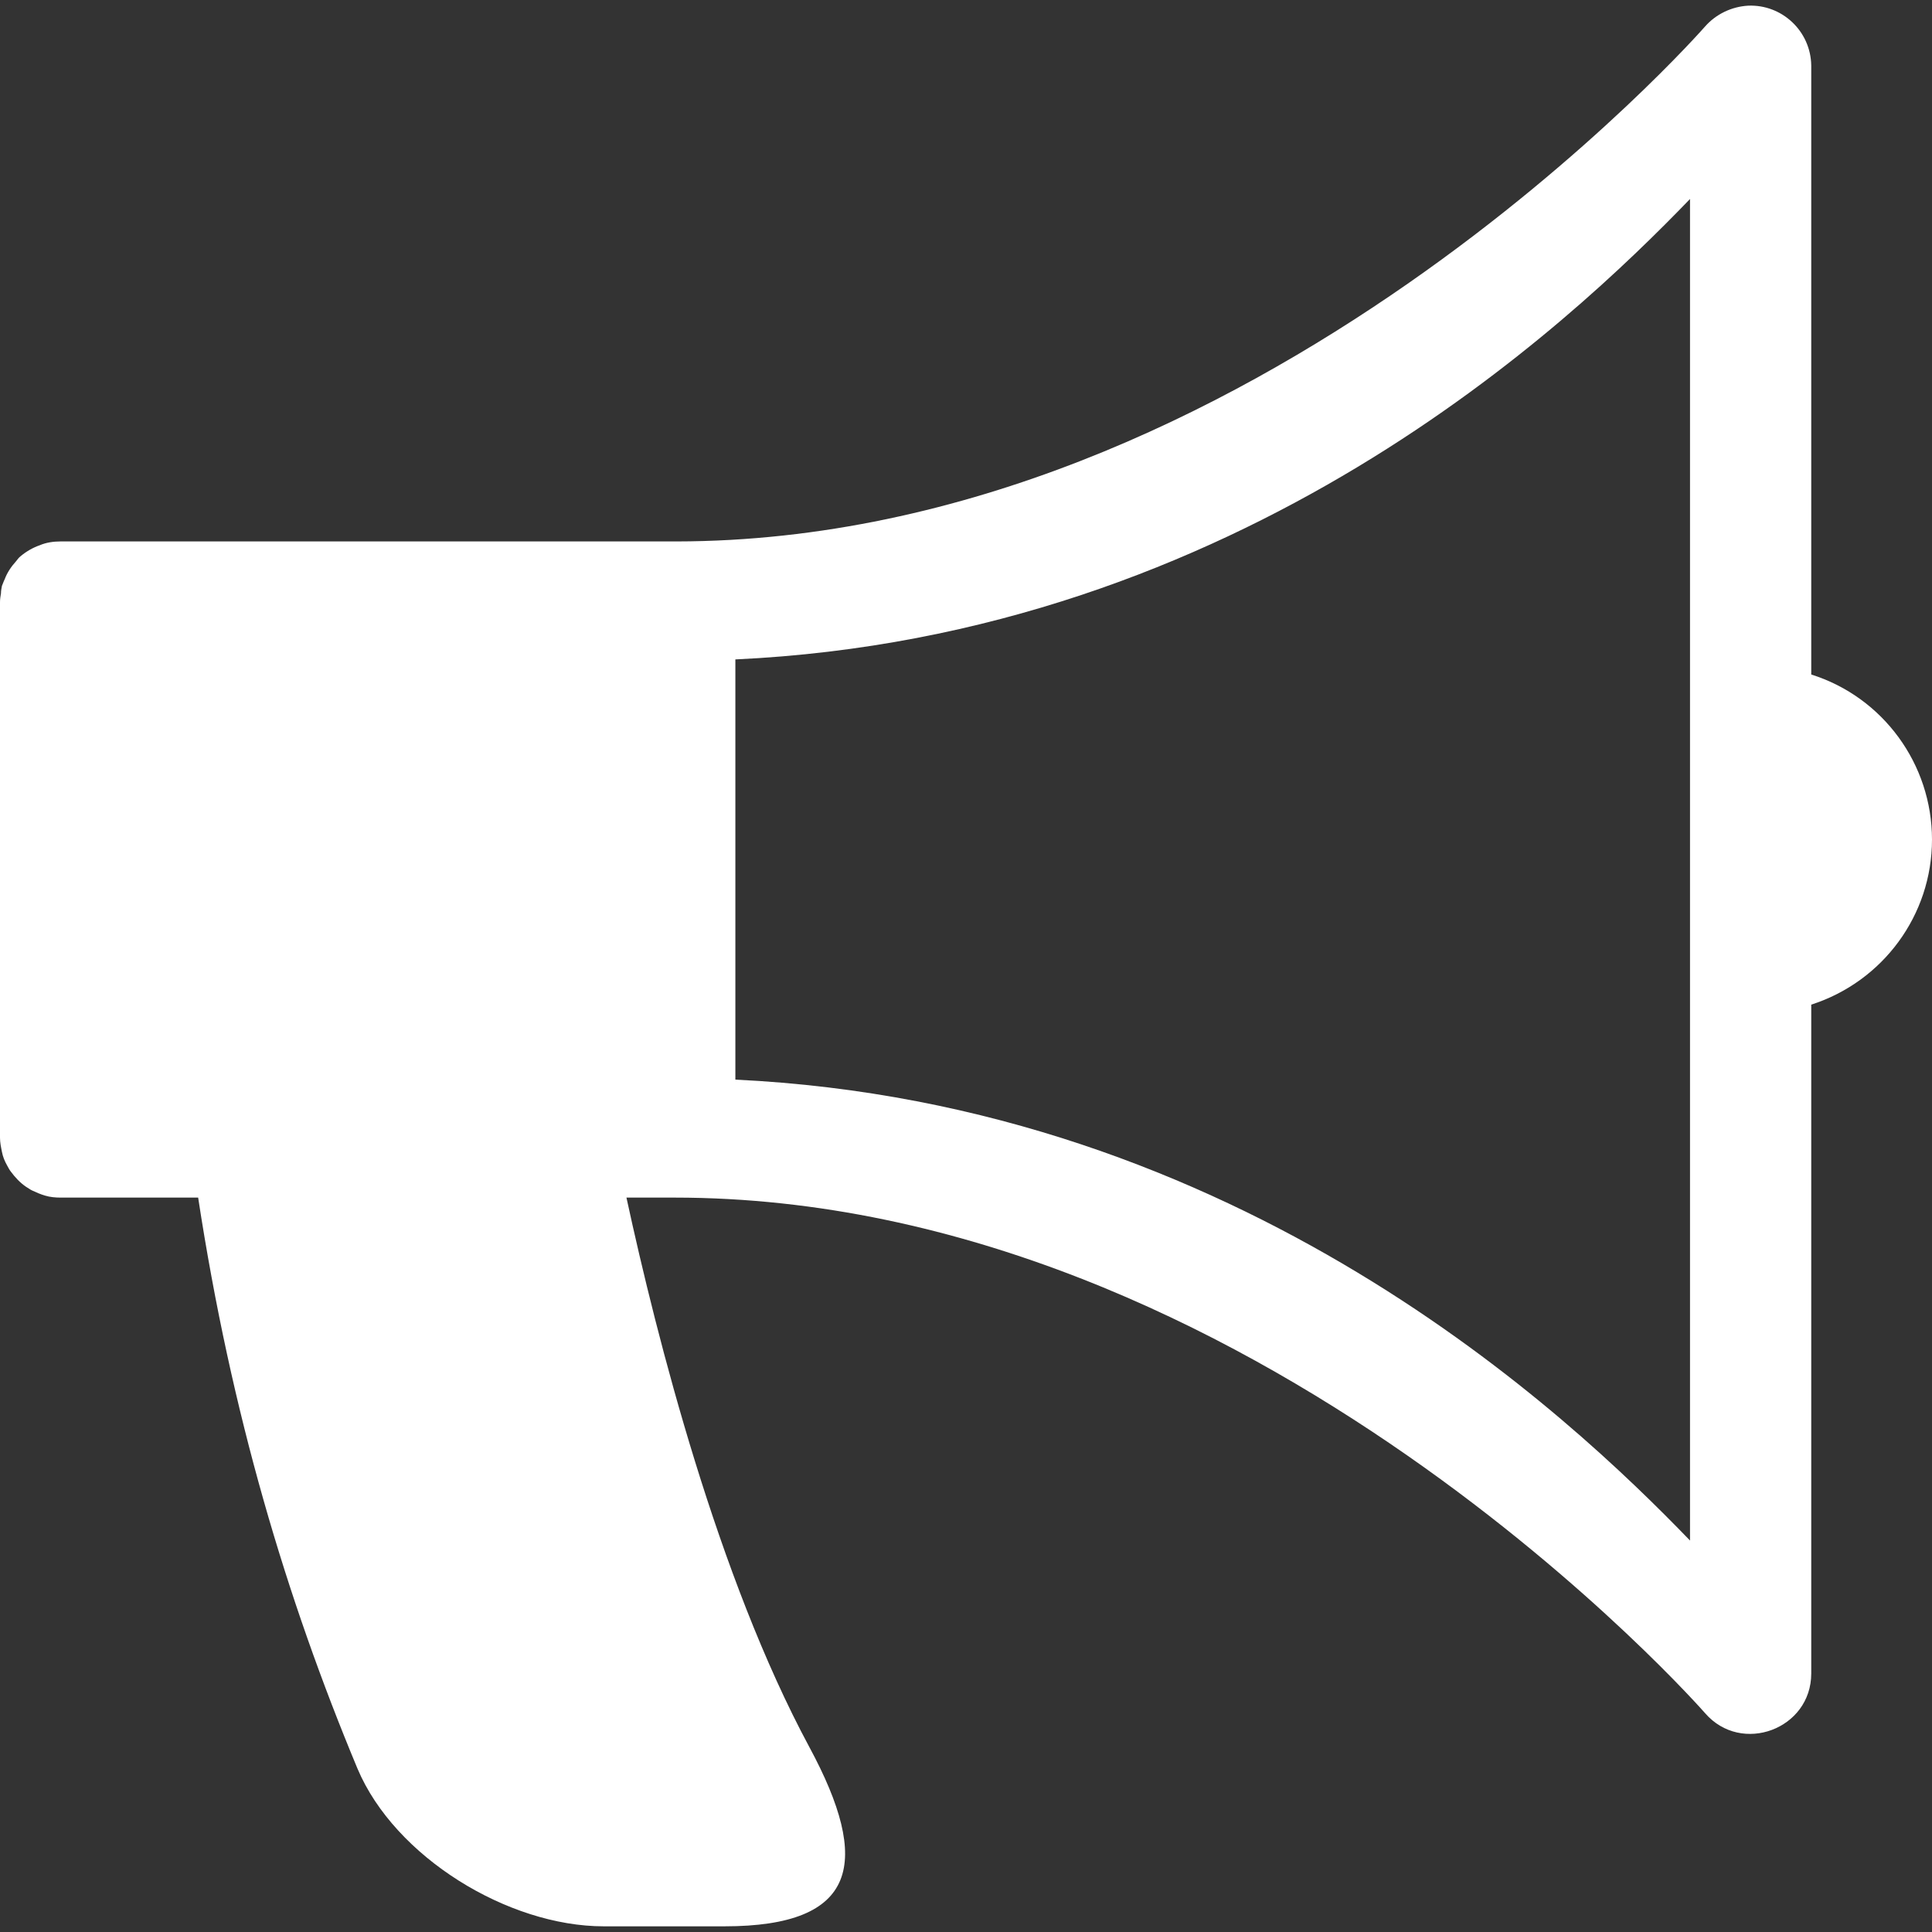 <?xml version="1.0" encoding="UTF-8"?>
<svg xmlns="http://www.w3.org/2000/svg" xmlns:xlink="http://www.w3.org/1999/xlink" width="16" height="16" viewBox="0 0 16 16" version="1.1">
<rect x="0" y="0" width="16" height="16" fill="#333333" stroke="none"/>
<g id="surface1">
<path style=" stroke:none;fill-rule:nonzero;fill:rgb(100%,100%,100%);fill-opacity:1;" d="M 14.477 0.047 C 14.34 0.055 14.211 0.117 14.121 0.219 C 14.121 0.219 10.395 4.477 5.602 4.484 C 5.598 4.484 5.594 4.484 5.586 4.484 L 0.5 4.484 C 0.445 4.484 0.383 4.492 0.328 4.516 C 0.273 4.535 0.219 4.566 0.172 4.605 C 0.156 4.617 0.145 4.633 0.133 4.648 C 0.094 4.691 0.059 4.742 0.039 4.797 C 0.031 4.812 0.023 4.836 0.016 4.852 C 0.012 4.875 0.008 4.891 0.008 4.914 C 0.004 4.938 0 4.961 0 4.988 L 0 9.422 C 0 9.461 0.008 9.5 0.016 9.539 C 0.023 9.578 0.039 9.617 0.059 9.652 C 0.07 9.672 0.078 9.688 0.09 9.703 C 0.125 9.75 0.164 9.793 0.215 9.828 C 0.23 9.836 0.25 9.852 0.266 9.859 C 0.301 9.875 0.336 9.891 0.375 9.902 C 0.414 9.914 0.461 9.918 0.5 9.918 L 1.641 9.918 C 1.914 11.703 2.371 13.234 2.961 14.648 C 3.27 15.379 4.207 15.953 5 15.953 L 6 15.953 C 7.105 15.953 7.219 15.426 6.703 14.469 C 5.945 13.062 5.441 11.086 5.188 9.918 L 5.586 9.918 C 10.387 9.918 14.121 14.188 14.121 14.188 C 14.422 14.535 15 14.32 15 13.859 L 15 8.32 C 15.594 8.129 16 7.578 16 6.953 C 16 6.328 15.594 5.773 15 5.586 L 15 0.543 C 14.996 0.258 14.758 0.035 14.477 0.047 Z M 13.996 1.648 L 13.996 12.758 C 13 11.727 10.281 9.141 6.09 8.941 L 6.09 5.461 C 10.281 5.266 13 2.68 13.996 1.648 Z M 13.996 1.648 "/>
</g>
</svg>

